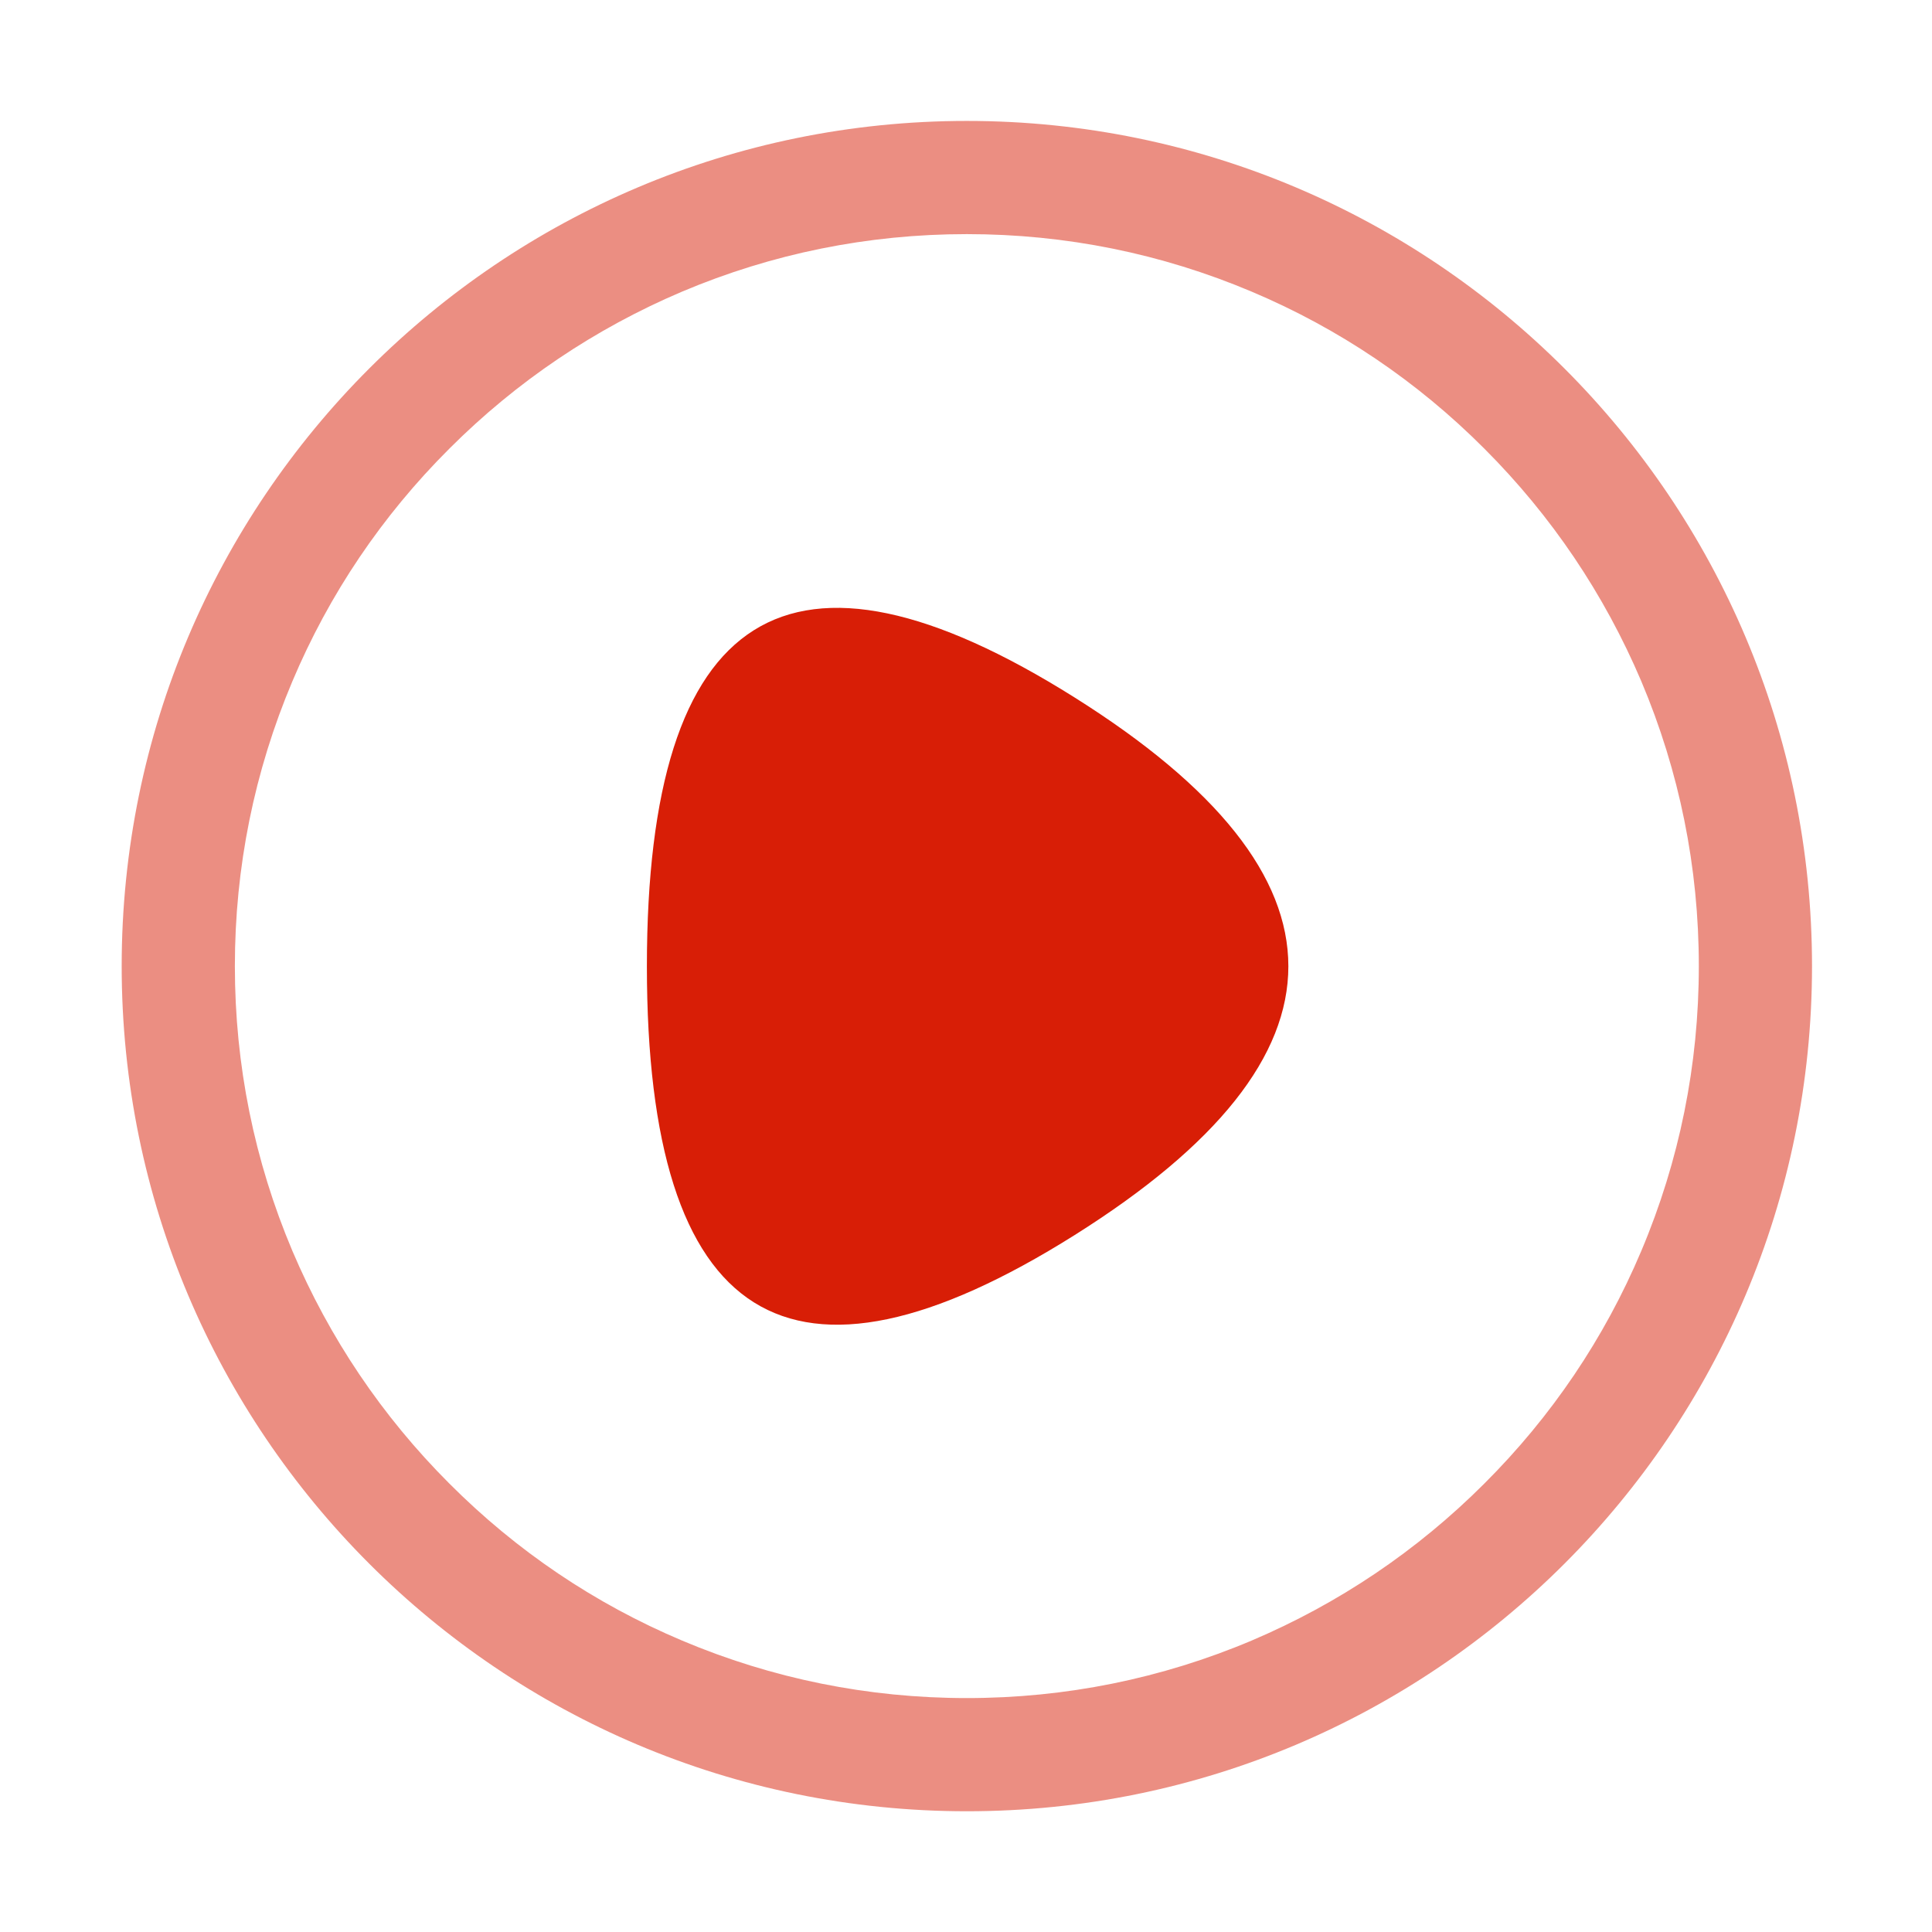 <?xml version="1.0" standalone="no"?><!DOCTYPE svg PUBLIC "-//W3C//DTD SVG 1.1//EN" "http://www.w3.org/Graphics/SVG/1.1/DTD/svg11.dtd"><svg t="1712164316749" class="icon" viewBox="0 0 1024 1024" version="1.1" xmlns="http://www.w3.org/2000/svg" p-id="9310" xmlns:xlink="http://www.w3.org/1999/xlink" width="200" height="200"><path d="M512.45 124.088c52.395 0 103.19 10.299 150.985 30.497 46.195 19.498 87.691 47.495 123.288 83.192 35.697 35.697 63.594 77.192 83.192 123.288 20.198 47.795 30.497 98.59 30.497 150.985s-10.299 103.19-30.497 150.985c-19.498 46.195-47.495 87.691-83.192 123.288-35.697 35.697-77.192 63.594-123.288 83.192-47.795 20.198-98.59 30.497-150.985 30.497s-103.19-10.299-150.985-30.497c-46.195-19.498-87.691-47.495-123.288-83.192-35.697-35.697-63.594-77.192-83.192-123.288-20.198-47.795-30.497-98.59-30.497-150.985s10.299-103.19 30.497-150.985c19.498-46.195 47.495-87.691 83.192-123.288 35.697-35.697 77.192-63.594 123.288-83.192 47.795-20.198 98.59-30.497 150.985-30.497m0-59.994c-247.376 0-447.956 200.58-447.956 447.956s200.58 447.956 447.956 447.956 447.956-200.58 447.956-447.956-200.58-447.956-447.956-447.956z" fill="#d81e06" opacity=".502" p-id="9311"></path><path d="M569.544 369.664c-151.085-94.991-226.678-47.495-226.678 142.486s75.593 237.477 226.678 142.486 151.085-189.981 0-284.972z" fill="#d81e06" p-id="9312"></path></svg>